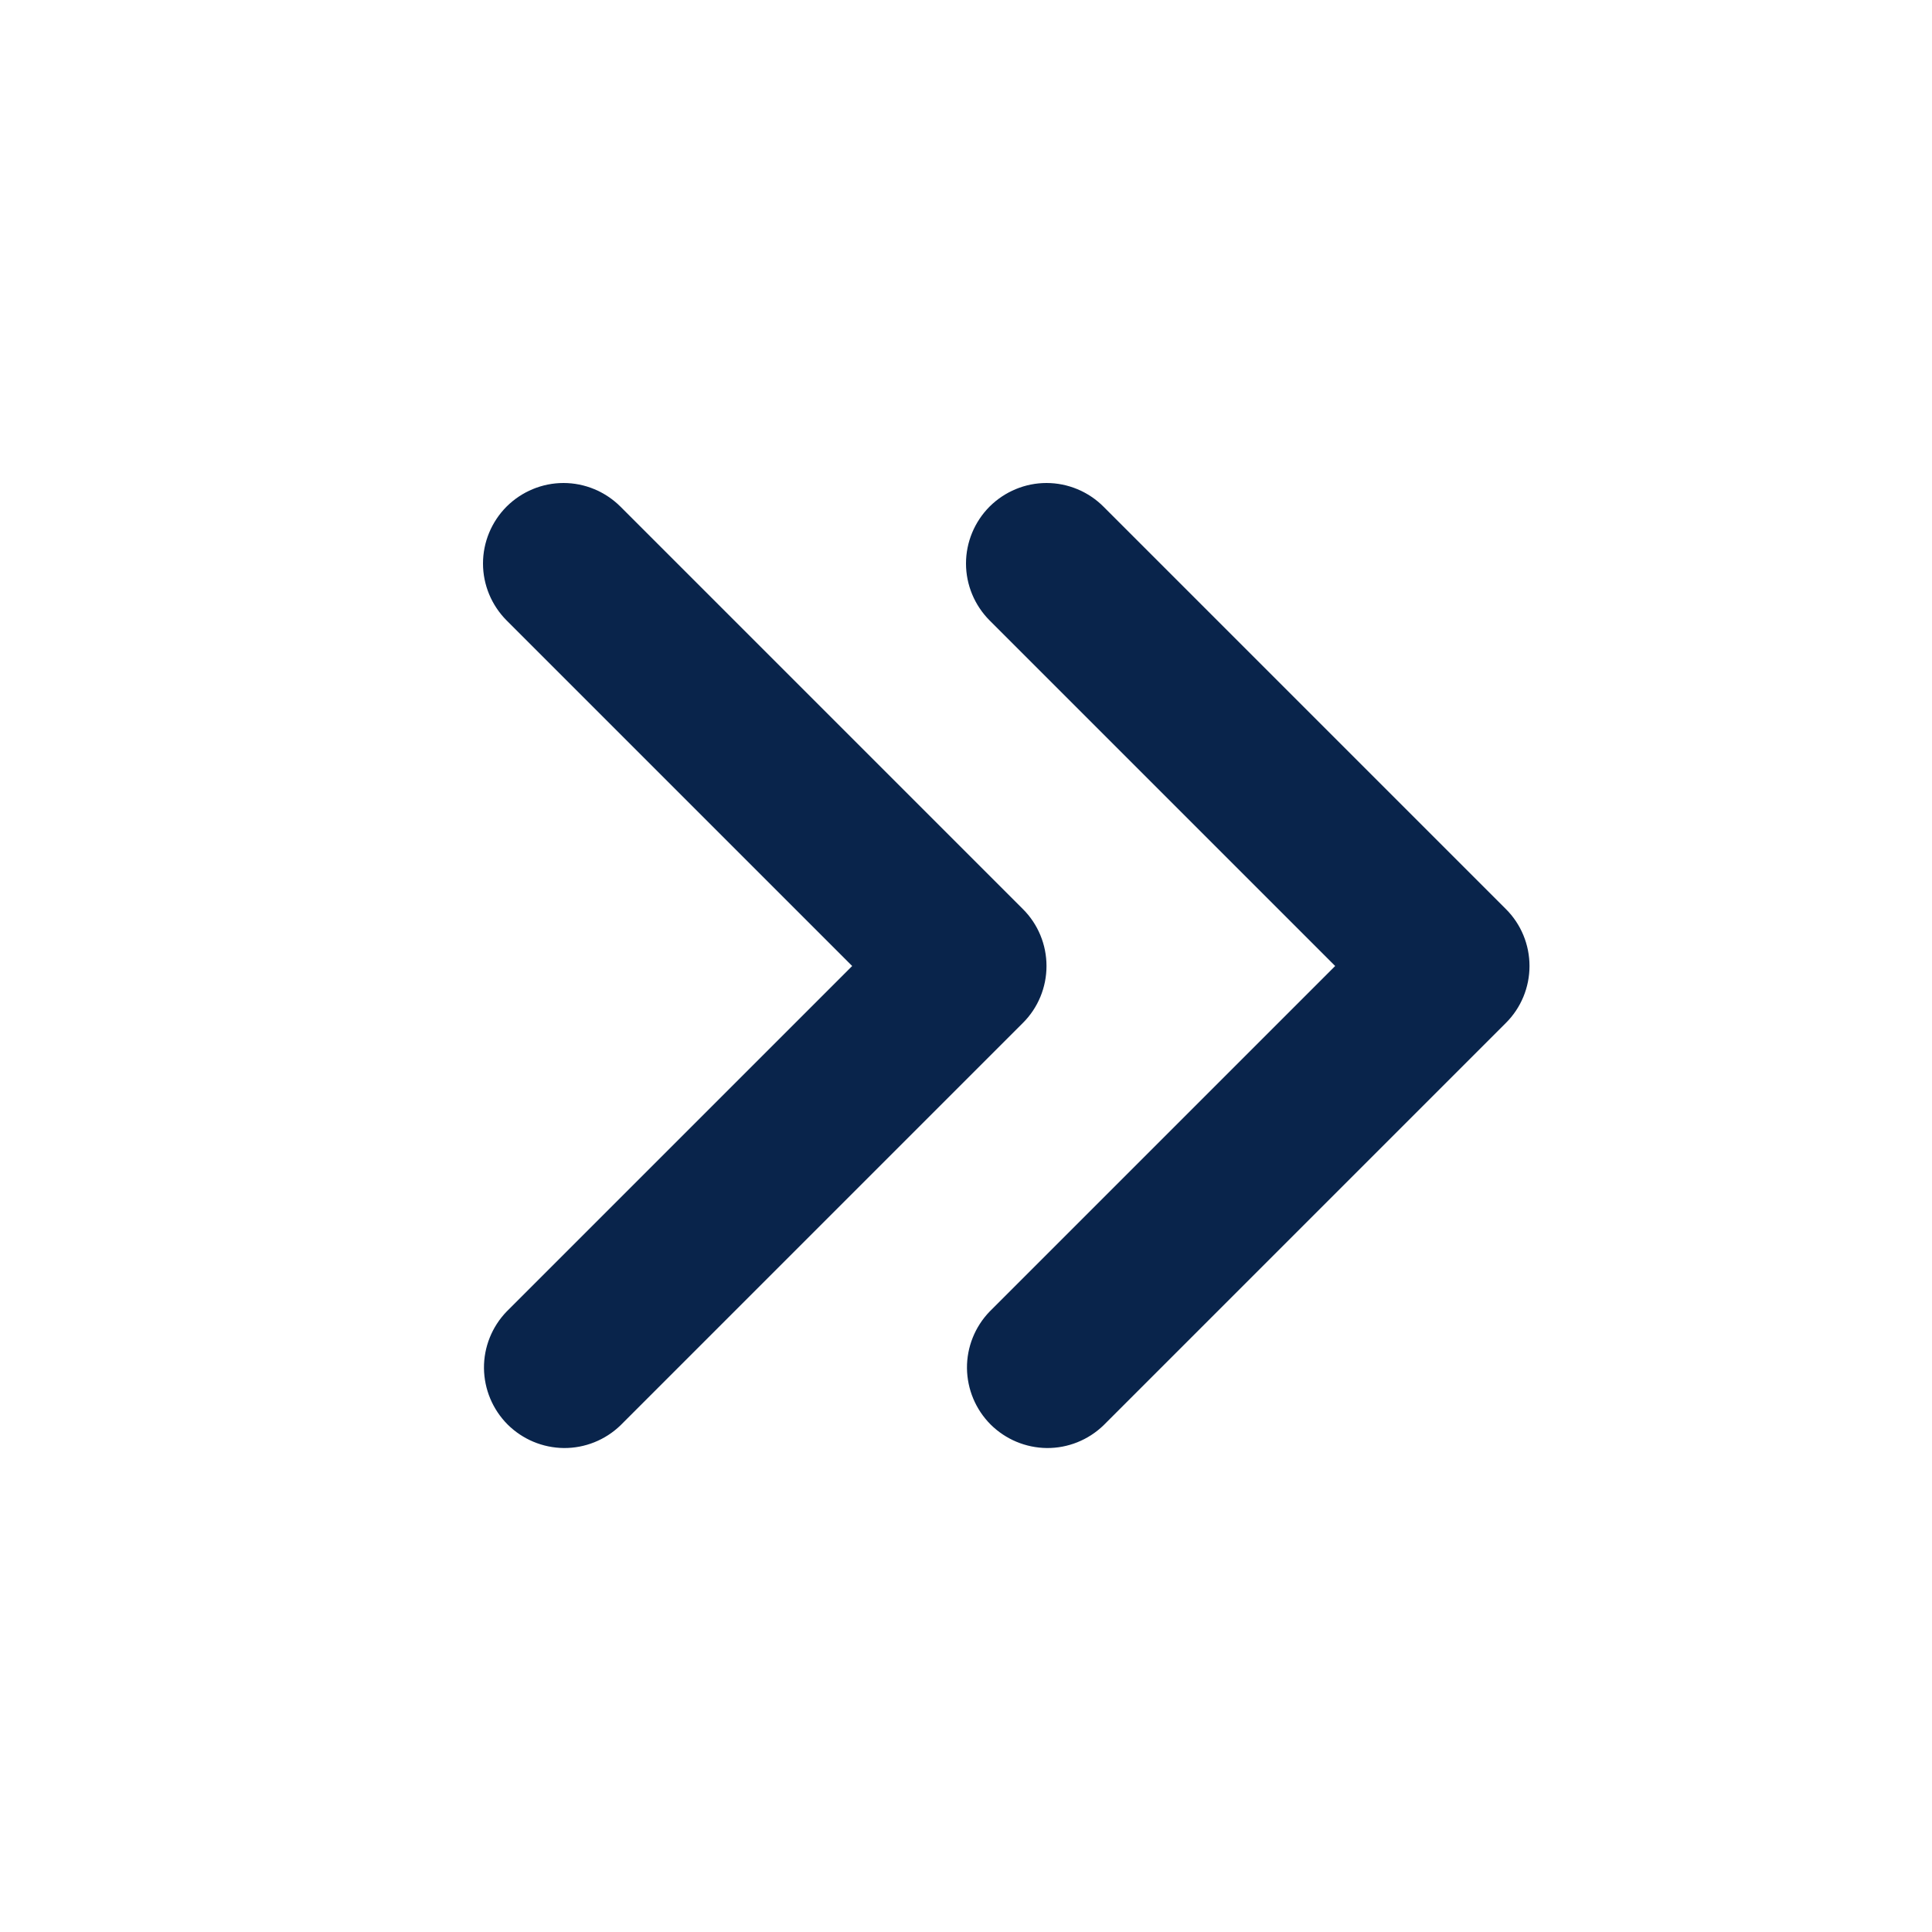 <svg width="24" height="24" viewBox="0 0 24 24" fill="none" xmlns="http://www.w3.org/2000/svg">
<g clip-path="url(#clip0_56_140)">
<path fill-rule="evenodd" clip-rule="evenodd" d="M6.293 6.293C6.481 6.106 6.735 6 7 6C7.265 6 7.519 6.106 7.707 6.293L12.707 11.293C12.895 11.48 13 11.735 13 12C13 12.265 12.895 12.52 12.707 12.707L7.707 17.707C7.518 17.889 7.266 17.99 7.004 17.988C6.741 17.985 6.491 17.88 6.305 17.695C6.12 17.509 6.015 17.259 6.012 16.996C6.01 16.734 6.111 16.482 6.293 16.293L10.586 12L6.293 7.707C6.106 7.519 6 7.265 6 7C6 6.735 6.106 6.481 6.293 6.293ZM12.293 6.293C12.481 6.106 12.735 6 13 6C13.265 6 13.52 6.106 13.707 6.293L18.707 11.293C18.895 11.48 19 11.735 19 12C19 12.265 18.895 12.52 18.707 12.707L13.707 17.707C13.518 17.889 13.266 17.99 13.004 17.988C12.741 17.985 12.491 17.88 12.305 17.695C12.12 17.509 12.015 17.259 12.012 16.996C12.01 16.734 12.111 16.482 12.293 16.293L16.586 12L12.293 7.707C12.106 7.519 12 7.265 12 7C12 6.735 12.106 6.481 12.293 6.293Z" fill="#09244B"/>
</g>
<defs>
<clipPath id="clip0_56_140">
<rect width="24" height="24" fill="white"/>
</clipPath>
</defs>
</svg>
